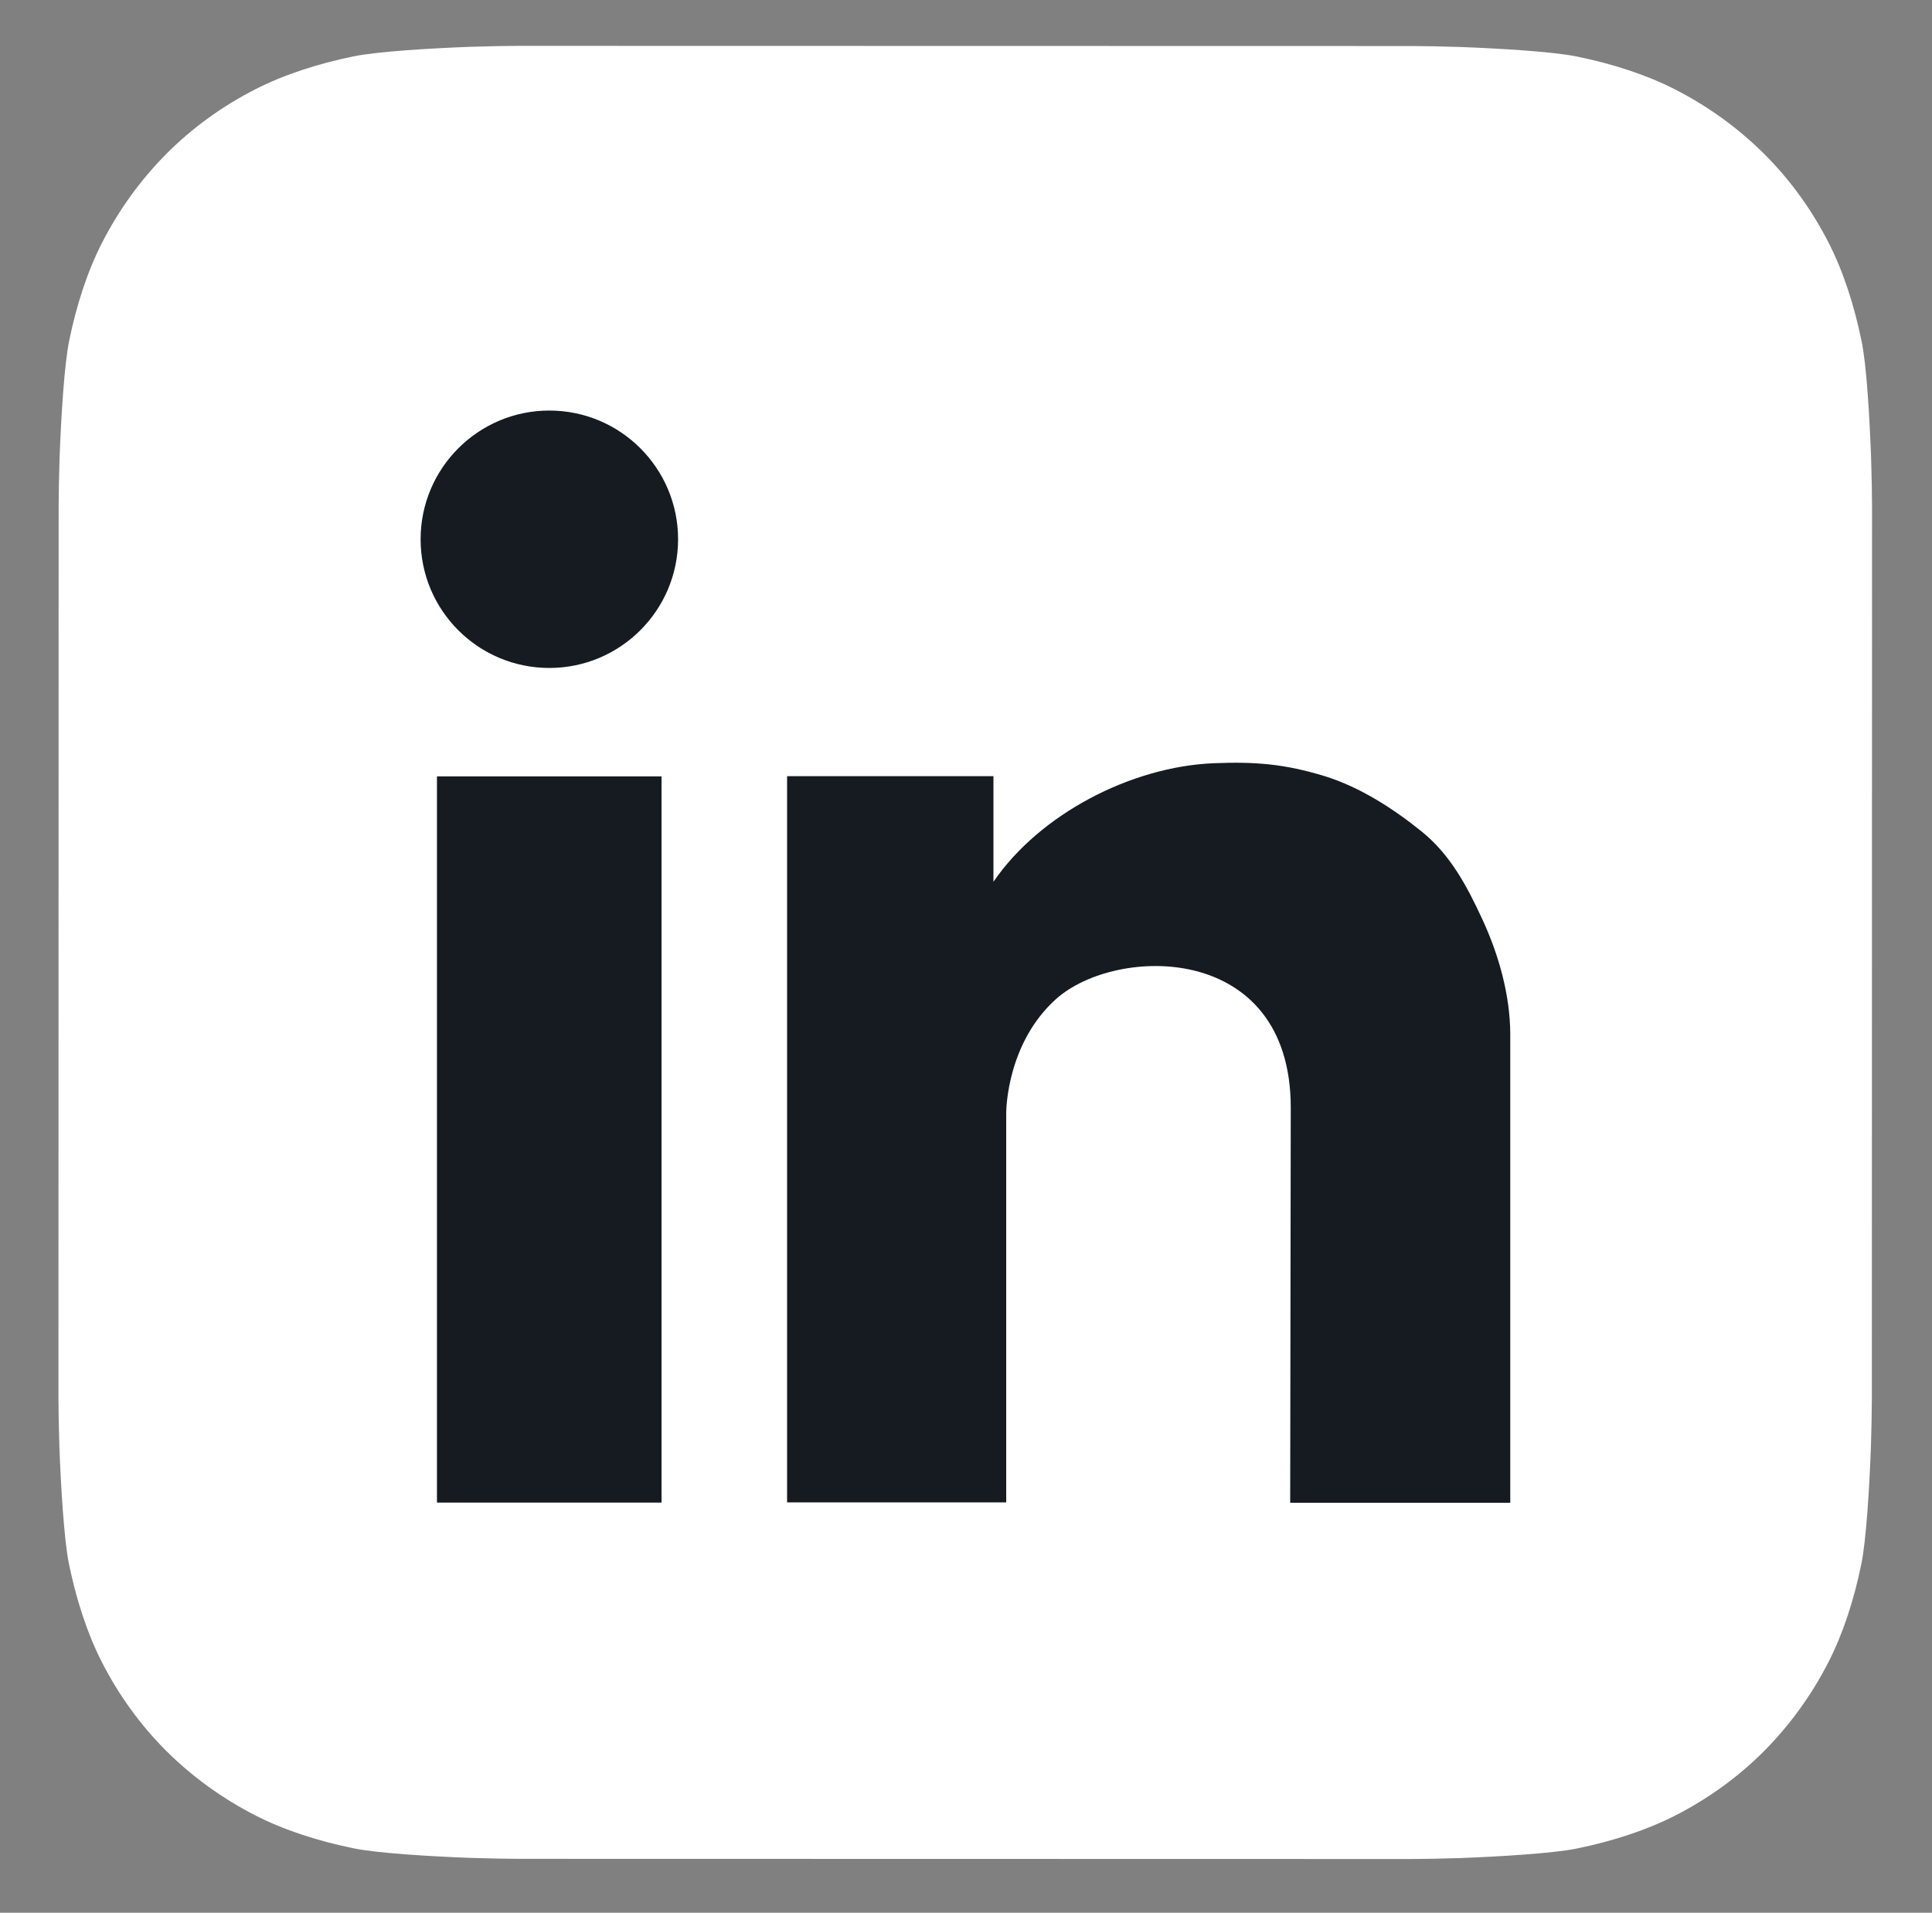 <?xml version="1.0" encoding="utf-8"?>
<!-- Generator: Adobe Illustrator 19.2.1, SVG Export Plug-In . SVG Version: 6.00 Build 0)  -->
<svg version="1.1" id="Layer_1_10_" xmlns="http://www.w3.org/2000/svg" xmlns:xlink="http://www.w3.org/1999/xlink" x="0px"
	 y="0px" viewBox="0 0 1028 1018" style="enable-background:new 0 0 1028 1018;" xml:space="preserve">
<rect x="0" y="0" width="1028" height="1018" fill="#808080" stroke="none"/>
<style type="text/css">
	.st0{fill-rule:evenodd;clip-rule:evenodd;fill:#FFFFFF;}
	.st1{fill-rule:evenodd;clip-rule:evenodd;fill:#161B22;}
</style>
<g>
	<path class="st0" d="M996,744.5c0,5.3-0.2,16.7-0.5,25.6c-0.8,21.7-2.5,49.6-5.1,62.3c-3.9,19.1-9.8,37.2-17.5,52.2
		c-9.1,17.8-20.7,33.7-34.4,47.5c-13.7,13.7-29.7,25.3-47.4,34.3c-15.1,7.7-33.3,13.6-52.5,17.5c-12.6,2.5-40.3,4.2-61.9,5
		c-8.9,0.3-20.3,0.5-25.6,0.5l-475.1-0.1c-5.3,0-16.7-0.2-25.6-0.5c-21.7-0.8-49.6-2.5-62.3-5.1c-19.1-3.9-37.2-9.8-52.2-17.5
		c-17.8-9.1-33.7-20.7-47.5-34.4c-13.7-13.7-25.3-29.7-34.3-47.4c-7.7-15.1-13.6-33.3-17.5-52.5c-2.5-12.6-4.2-40.3-5-61.9
		c-0.3-8.9-0.5-20.3-0.5-25.6l0.1-475.1c0-5.3,0.2-16.7,0.5-25.6c0.8-21.7,2.5-49.6,5.1-62.3c3.9-19.1,9.8-37.2,17.5-52.2
		c9.1-17.8,20.7-33.7,34.4-47.5c13.7-13.7,29.7-25.3,47.4-34.3c15.1-7.7,33.3-13.6,52.5-17.5c12.6-2.5,40.3-4.2,61.9-5
		c8.9-0.3,20.3-0.5,25.6-0.5l475.1,0.1c5.3,0,16.7,0.2,25.6,0.5c21.7,0.8,49.6,2.5,62.3,5.1c19.1,3.9,37.2,9.8,52.2,17.5
		c17.8,9.1,33.7,20.7,47.5,34.4c13.7,13.7,25.3,29.7,34.3,47.4c7.7,15.1,13.6,33.3,17.5,52.5c2.6,12.6,4.2,40.3,5,61.9
		c0.3,8.9,0.5,20.3,0.5,25.6L996,744.5z"/>
	<path class="st1" d="M223.8,287c0-37.8,30.7-68.5,68.5-68.5c37.8,0,68.5,30.7,68.5,68.5c0,37.8-30.7,68.5-68.5,68.5
		C254.4,355.5,223.8,324.8,223.8,287z"/>
	<rect x="232.5" y="413.2" class="st1" width="119.5" height="386.5"/>
	<path class="st1" d="M788.9,489.6c-8.2-17.7-17-34.6-32.5-47.1c-15.1-12.2-32.8-23.6-51.5-29.4c-21.2-6.5-36.9-7.8-59.1-6.9
		c-43.9,1.8-92.5,27-117.2,63.1v-56.2H418.8v386.5h116.6V592.3c0-2.2,0.6-37.2,26.4-60.5c32-28.8,125-30.5,125,57.7l-0.3,210.3
		h117.1c0,0,0-249.5,0-249.5C803.5,529.5,797.5,508.3,788.9,489.6z"/>
</g>
</svg>
